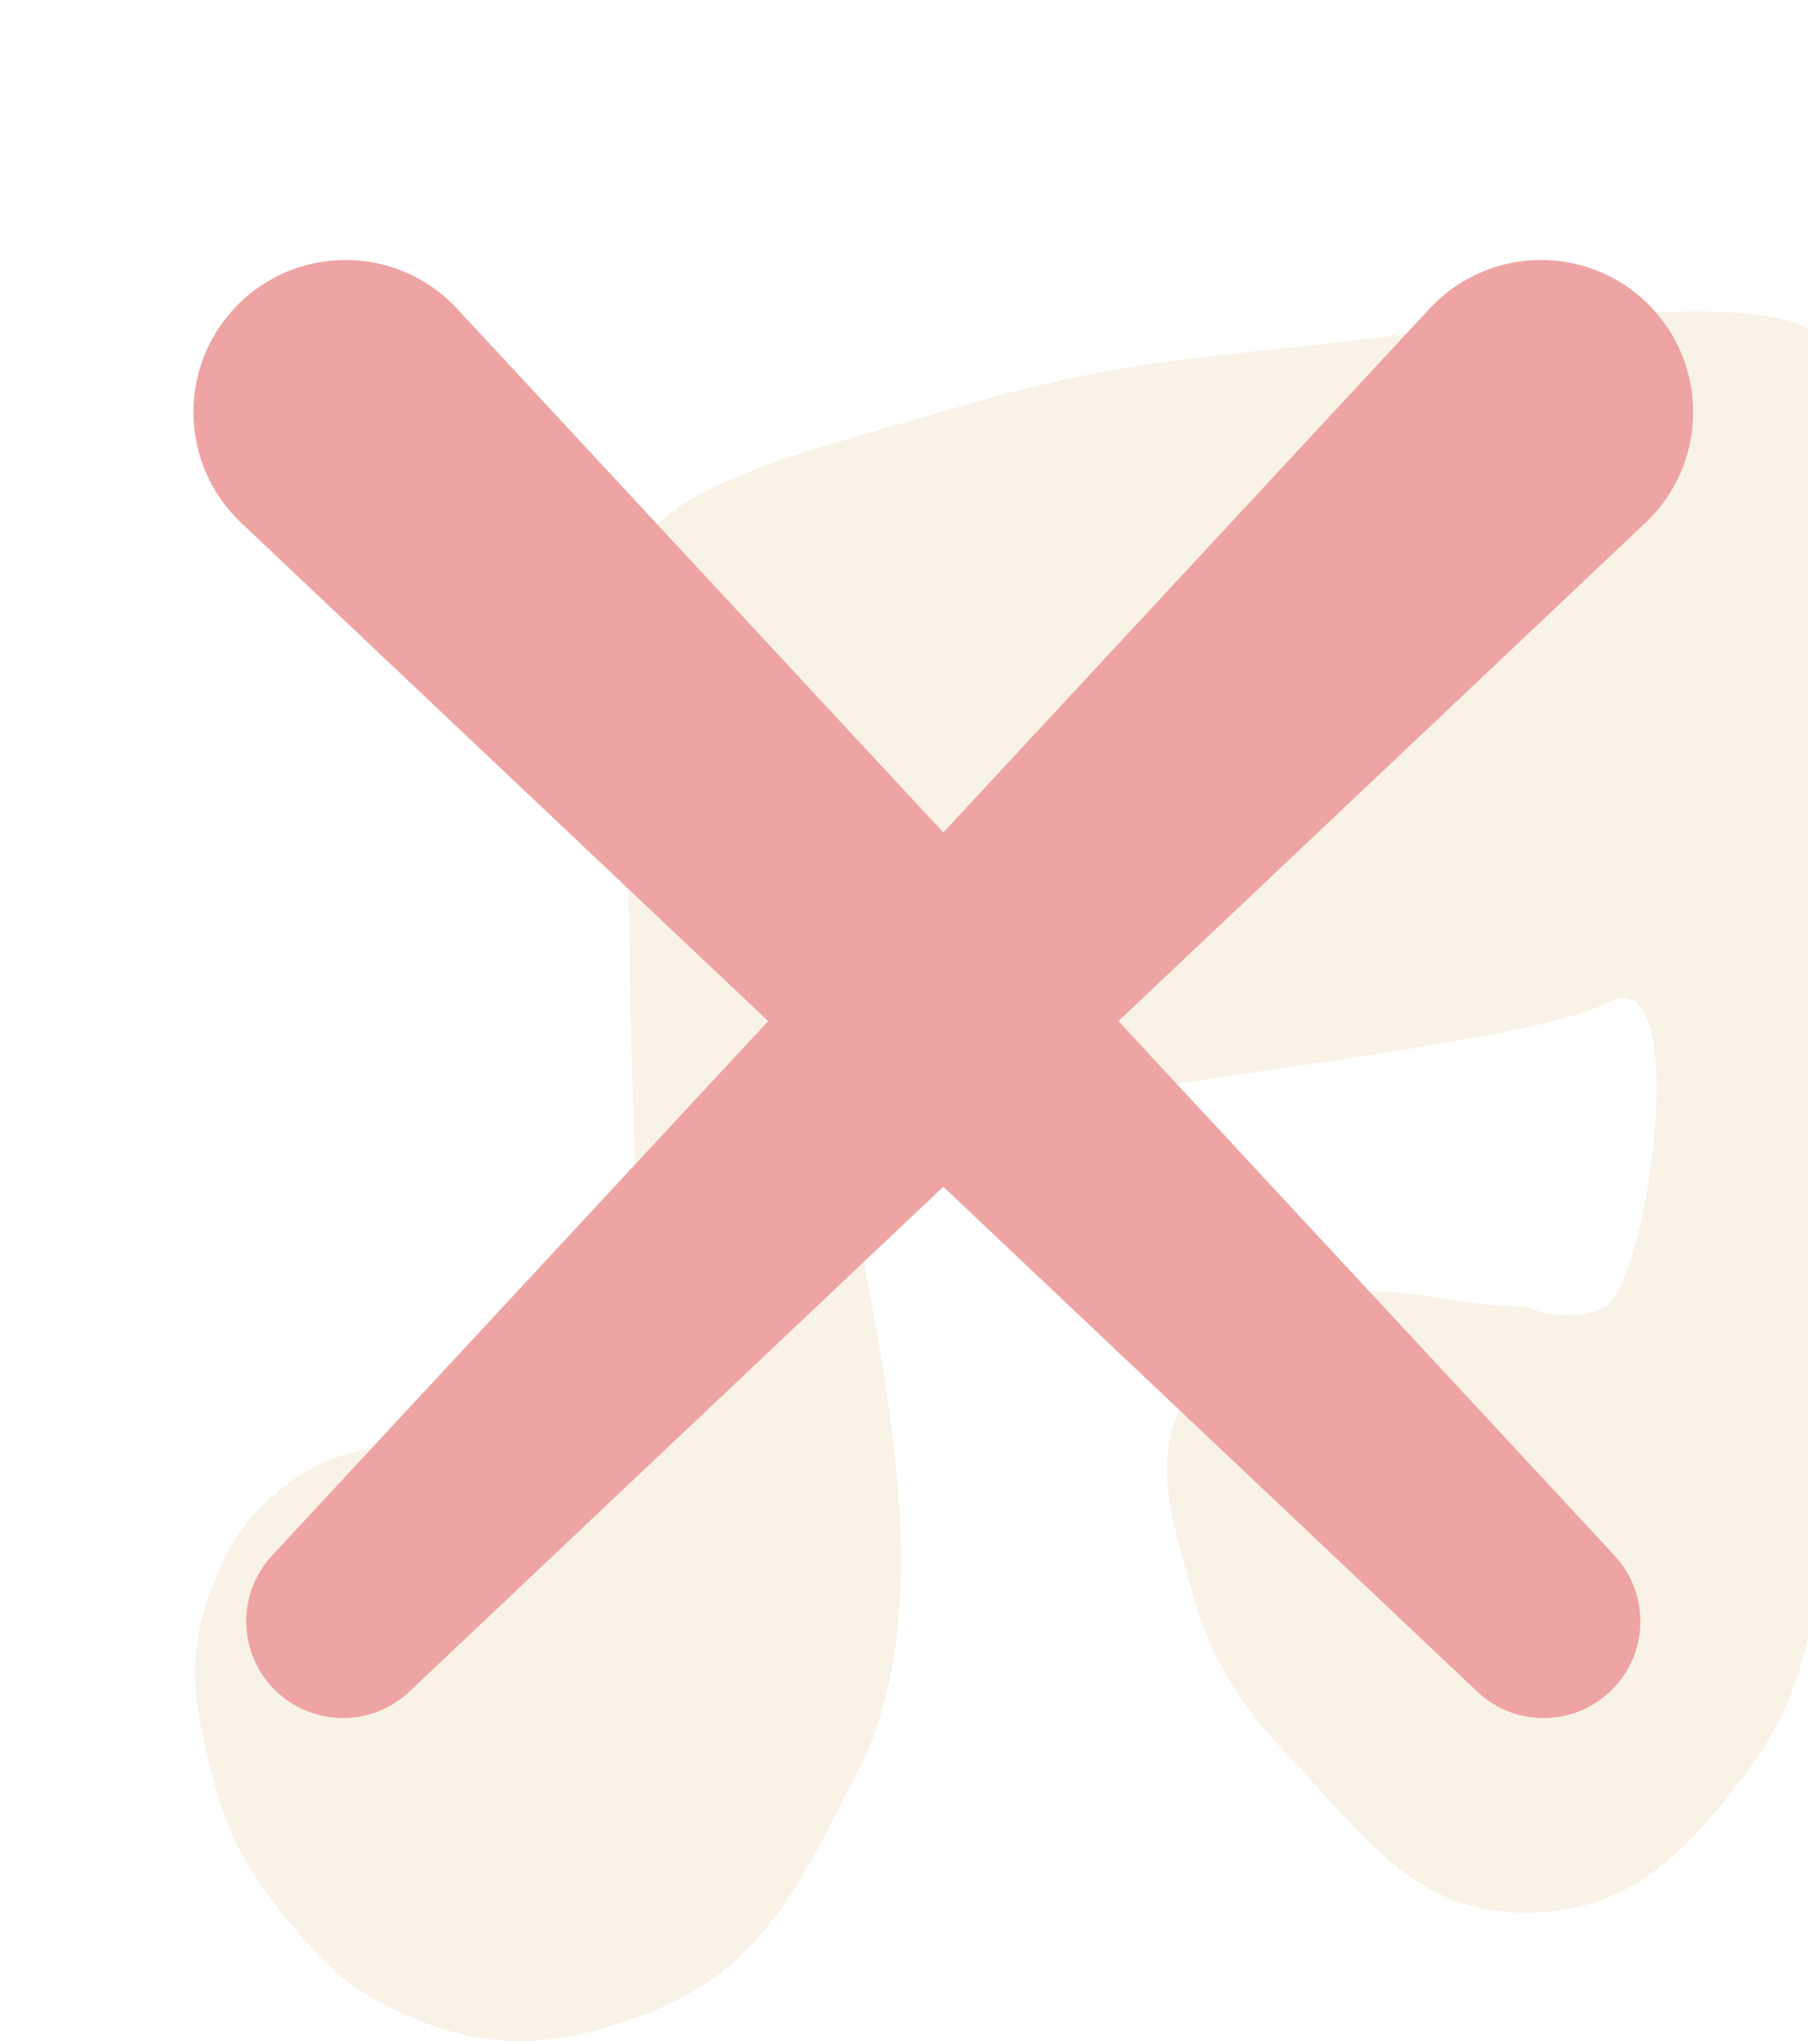 <svg width="23" height="26" viewBox="0 0 23 26" fill="none" xmlns="http://www.w3.org/2000/svg">
<g filter="url(#filter0_di_1307_32844)">
<path d="M6.734 3.886C6.22 4.657 6.734 15.326 6.734 15.326C6.734 15.326 5.235 15.186 4.291 15.326C3.412 15.458 2.794 15.405 2.106 15.969C1.632 16.358 1.425 16.682 1.206 17.255C0.883 18.099 0.984 18.693 1.206 19.569C1.399 20.33 1.618 20.752 2.106 21.368C2.593 21.983 2.934 22.331 3.649 22.654C4.747 23.149 5.607 23.08 6.734 22.654C8.231 22.087 8.699 20.991 9.433 19.569C10.838 16.848 9.048 12.37 9.433 11.727C9.819 11.084 17.789 10.441 18.946 9.799C20.103 9.156 19.46 13.398 18.946 13.655C18.432 13.912 17.918 13.655 17.918 13.655C16.813 13.655 16.111 13.234 15.089 13.655C14.458 13.915 14.043 14.108 13.675 14.684C13.136 15.53 13.411 16.286 13.675 17.255C13.955 18.276 14.366 18.795 15.089 19.569C15.984 20.525 16.608 21.368 17.918 21.368C19.227 21.368 19.965 20.62 20.746 19.569C21.324 18.79 21.464 18.207 21.645 17.255C21.834 16.268 21.645 14.684 21.645 14.684V9.799V1.443C21.645 0.543 16.813 1.263 15.089 1.443L15.038 1.448C13.346 1.625 12.364 1.728 10.719 2.214C9.1 2.693 7.248 3.114 6.734 3.886Z" fill="#F9F2E7"/>
</g>
<g filter="url(#filter1_d_1307_32844)">
<path d="M2.493 19.493C2.025 19.025 2.011 18.271 2.461 17.786L17.186 1.926C17.959 1.092 19.282 1.102 20.042 1.948V1.948C20.745 2.728 20.697 3.927 19.933 4.649L4.208 19.517C3.724 19.974 2.964 19.964 2.493 19.493V19.493Z" fill="#EFA4A4"/>
</g>
<g filter="url(#filter2_d_1307_32844)">
<path d="M19.507 19.493C19.975 19.025 19.989 18.271 19.539 17.786L4.814 1.926C4.041 1.092 2.718 1.102 1.958 1.948V1.948C1.255 2.728 1.303 3.927 2.067 4.649L17.792 19.517C18.276 19.974 19.036 19.964 19.507 19.493V19.493Z" fill="#EFA4A4"/>
</g>
<defs>
<filter id="filter0_di_1307_32844" x="0.259" y="1" width="22.952" height="24.222" filterUnits="userSpaceOnUse" color-interpolation-filters="sRGB">
<feFlood flood-opacity="0" result="BackgroundImageFix"/>
<feColorMatrix in="SourceAlpha" type="matrix" values="0 0 0 0 0 0 0 0 0 0 0 0 0 0 0 0 0 0 127 0" result="hardAlpha"/>
<feOffset dy="1.481"/>
<feGaussianBlur stdDeviation="0.37"/>
<feComposite in2="hardAlpha" operator="out"/>
<feColorMatrix type="matrix" values="0 0 0 0 0.165 0 0 0 0 0.11 0 0 0 0 0.008 0 0 0 0.24 0"/>
<feBlend mode="normal" in2="BackgroundImageFix" result="effect1_dropShadow_1307_32844"/>
<feBlend mode="normal" in="SourceGraphic" in2="effect1_dropShadow_1307_32844" result="shape"/>
<feColorMatrix in="SourceAlpha" type="matrix" values="0 0 0 0 0 0 0 0 0 0 0 0 0 0 0 0 0 0 127 0" result="hardAlpha"/>
<feOffset dx="1.481" dy="1.481"/>
<feGaussianBlur stdDeviation="0.741"/>
<feComposite in2="hardAlpha" operator="arithmetic" k2="-1" k3="1"/>
<feColorMatrix type="matrix" values="0 0 0 0 1 0 0 0 0 1 0 0 0 0 1 0 0 0 1 0"/>
<feBlend mode="normal" in2="shape" result="effect2_innerShadow_1307_32844"/>
</filter>
<filter id="filter1_d_1307_32844" x="2.133" y="1.307" width="19.406" height="20.546" filterUnits="userSpaceOnUse" color-interpolation-filters="sRGB">
<feFlood flood-opacity="0" result="BackgroundImageFix"/>
<feColorMatrix in="SourceAlpha" type="matrix" values="0 0 0 0 0 0 0 0 0 0 0 0 0 0 0 0 0 0 127 0" result="hardAlpha"/>
<feOffset dx="1" dy="2"/>
<feComposite in2="hardAlpha" operator="out"/>
<feColorMatrix type="matrix" values="0 0 0 0 0.514 0 0 0 0 0.082 0 0 0 0 0.289 0 0 0 1 0"/>
<feBlend mode="normal" in2="BackgroundImageFix" result="effect1_dropShadow_1307_32844"/>
<feBlend mode="normal" in="SourceGraphic" in2="effect1_dropShadow_1307_32844" result="shape"/>
</filter>
<filter id="filter2_d_1307_32844" x="1.461" y="1.307" width="19.406" height="20.546" filterUnits="userSpaceOnUse" color-interpolation-filters="sRGB">
<feFlood flood-opacity="0" result="BackgroundImageFix"/>
<feColorMatrix in="SourceAlpha" type="matrix" values="0 0 0 0 0 0 0 0 0 0 0 0 0 0 0 0 0 0 127 0" result="hardAlpha"/>
<feOffset dx="1" dy="2"/>
<feComposite in2="hardAlpha" operator="out"/>
<feColorMatrix type="matrix" values="0 0 0 0 0.514 0 0 0 0 0.082 0 0 0 0 0.289 0 0 0 1 0"/>
<feBlend mode="normal" in2="BackgroundImageFix" result="effect1_dropShadow_1307_32844"/>
<feBlend mode="normal" in="SourceGraphic" in2="effect1_dropShadow_1307_32844" result="shape"/>
</filter>
</defs>
</svg>
